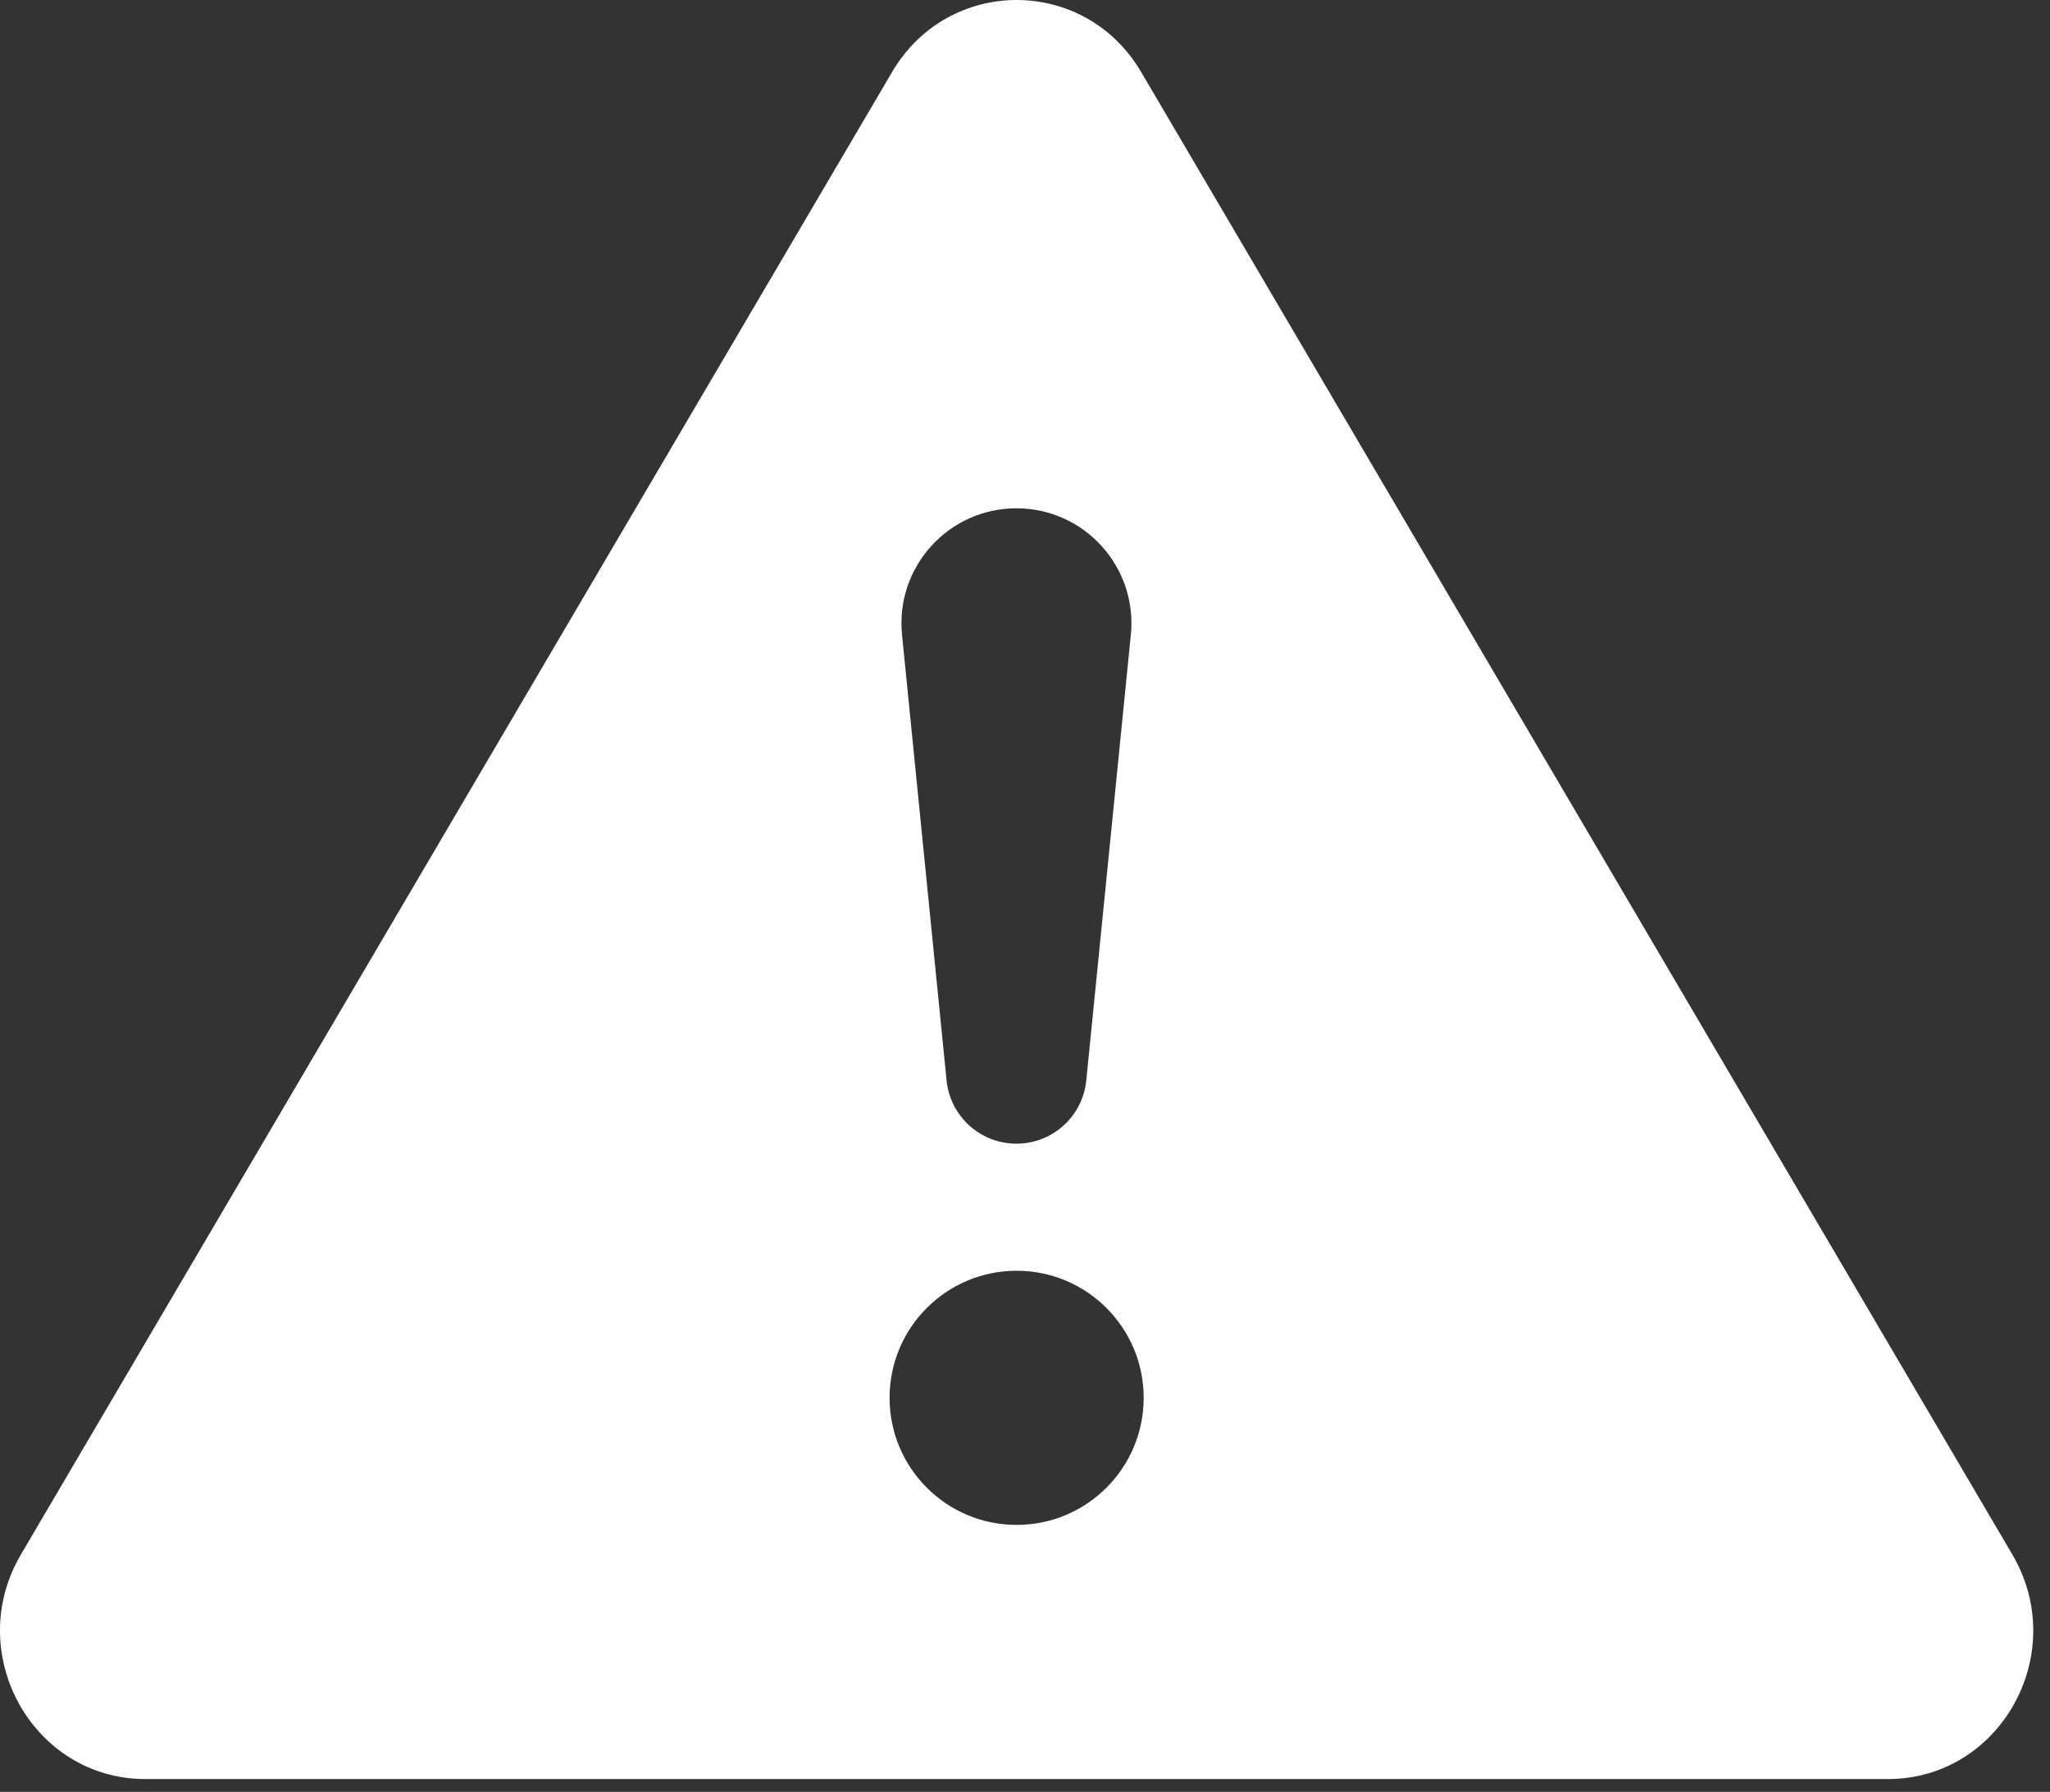 <svg width="119" height="104" viewBox="0 0 119 104" fill="none" xmlns="http://www.w3.org/2000/svg">
<rect x="0" y="0" width="119" height="104" fill="#333333" stroke="none"/>
<path d="M66.242 4.178C62.968 -1.393 55.06 -1.393 51.786 4.178L1.214 90.223C-2.157 95.958 1.89 103.255 8.442 103.255H109.586C116.138 103.255 120.185 95.958 116.814 90.223L66.242 4.178ZM59.003 29.501C62.952 29.501 66.037 32.911 65.644 36.84L63.057 62.709C62.849 64.792 61.096 66.378 59.003 66.378C56.909 66.378 55.156 64.792 54.948 62.709L52.361 36.84C51.968 32.911 55.054 29.501 59.003 29.501ZM59.014 73.753C63.087 73.753 66.389 77.055 66.389 81.129C66.389 85.202 63.087 88.504 59.014 88.504C54.941 88.504 51.639 85.202 51.639 81.129C51.639 77.055 54.941 73.753 59.014 73.753Z" fill="white"/>
</svg>
